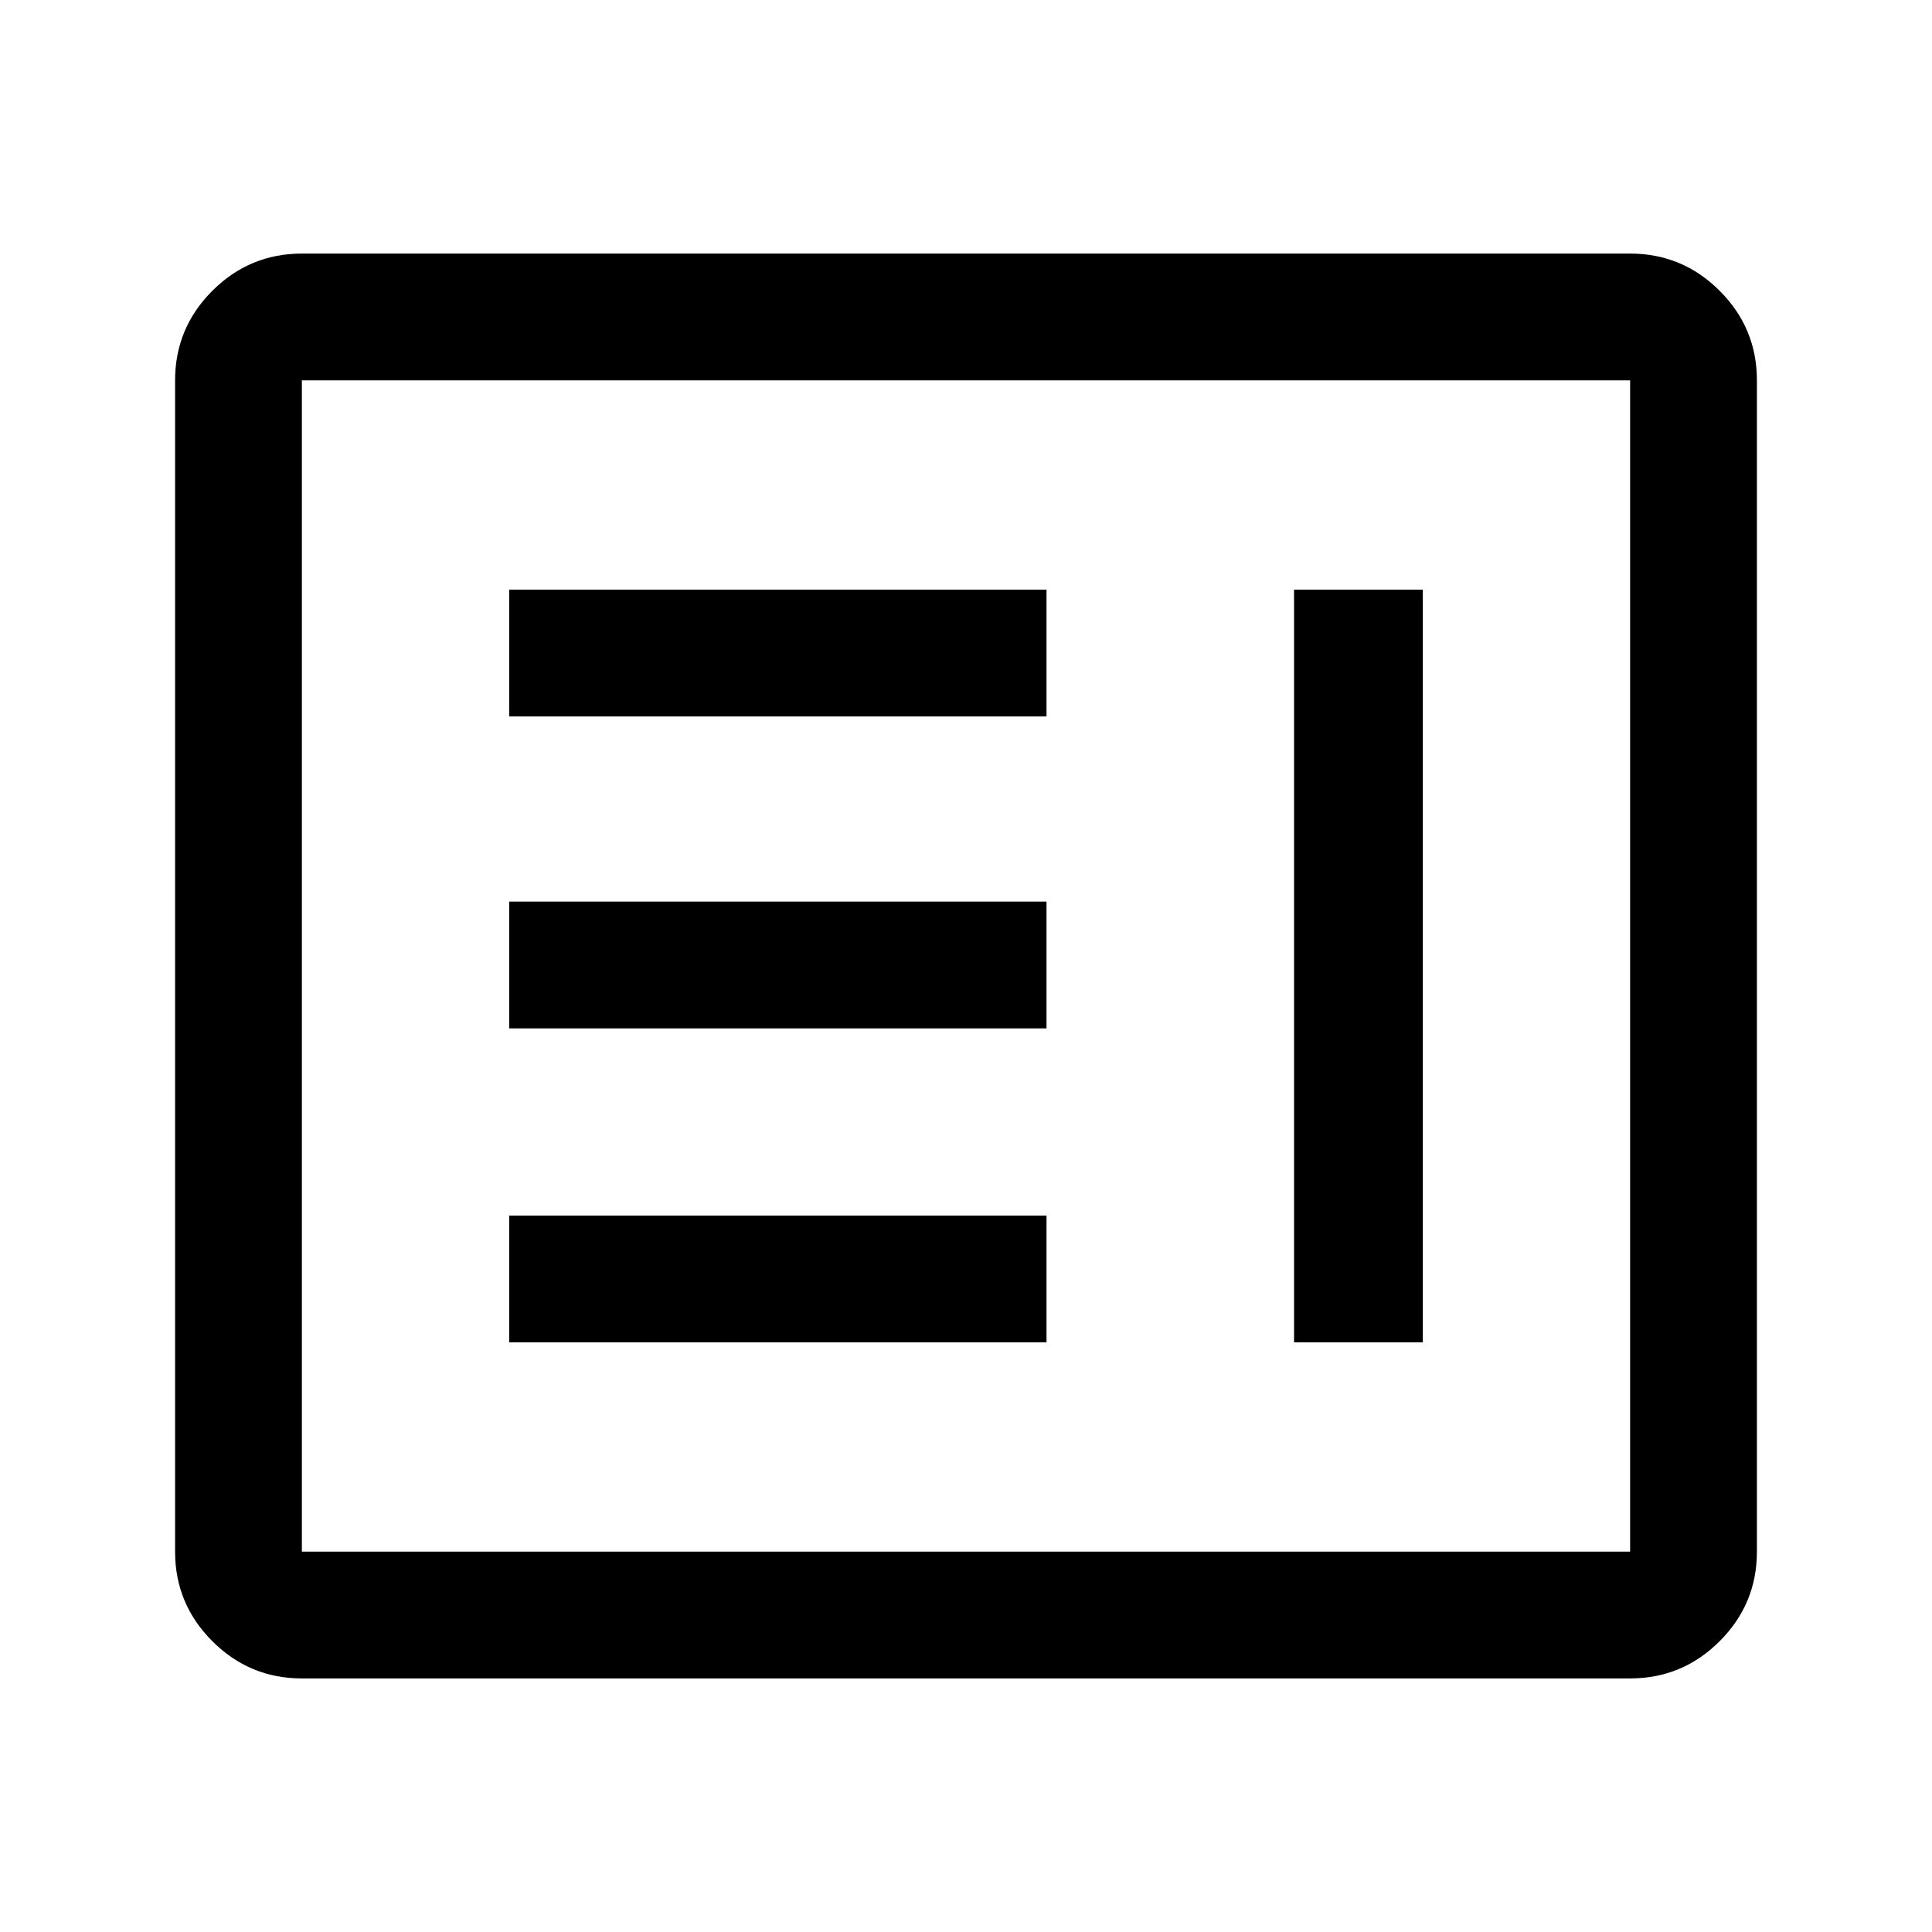 <svg xmlns="http://www.w3.org/2000/svg" height="40" width="40"><path d="M6.25 34.75Q5.167 34.75 4.396 33.979Q3.625 33.208 3.625 32.125V7.875Q3.625 6.792 4.396 6.021Q5.167 5.25 6.25 5.25H33.75Q34.833 5.25 35.604 6.021Q36.375 6.792 36.375 7.875V32.125Q36.375 33.208 35.604 33.979Q34.833 34.75 33.75 34.75ZM6.25 32.125H33.75Q33.75 32.125 33.75 32.125Q33.75 32.125 33.75 32.125V7.875Q33.75 7.875 33.75 7.875Q33.75 7.875 33.75 7.875H6.25Q6.25 7.875 6.25 7.875Q6.25 7.875 6.25 7.875V32.125Q6.25 32.125 6.25 32.125Q6.25 32.125 6.25 32.125ZM10.542 14.833V12.208H21.667V14.833ZM10.542 21.292V18.667H21.667V21.292ZM10.542 27.792V25.167H21.667V27.792ZM26.792 27.792V12.208H29.458V27.792Z"/></svg>